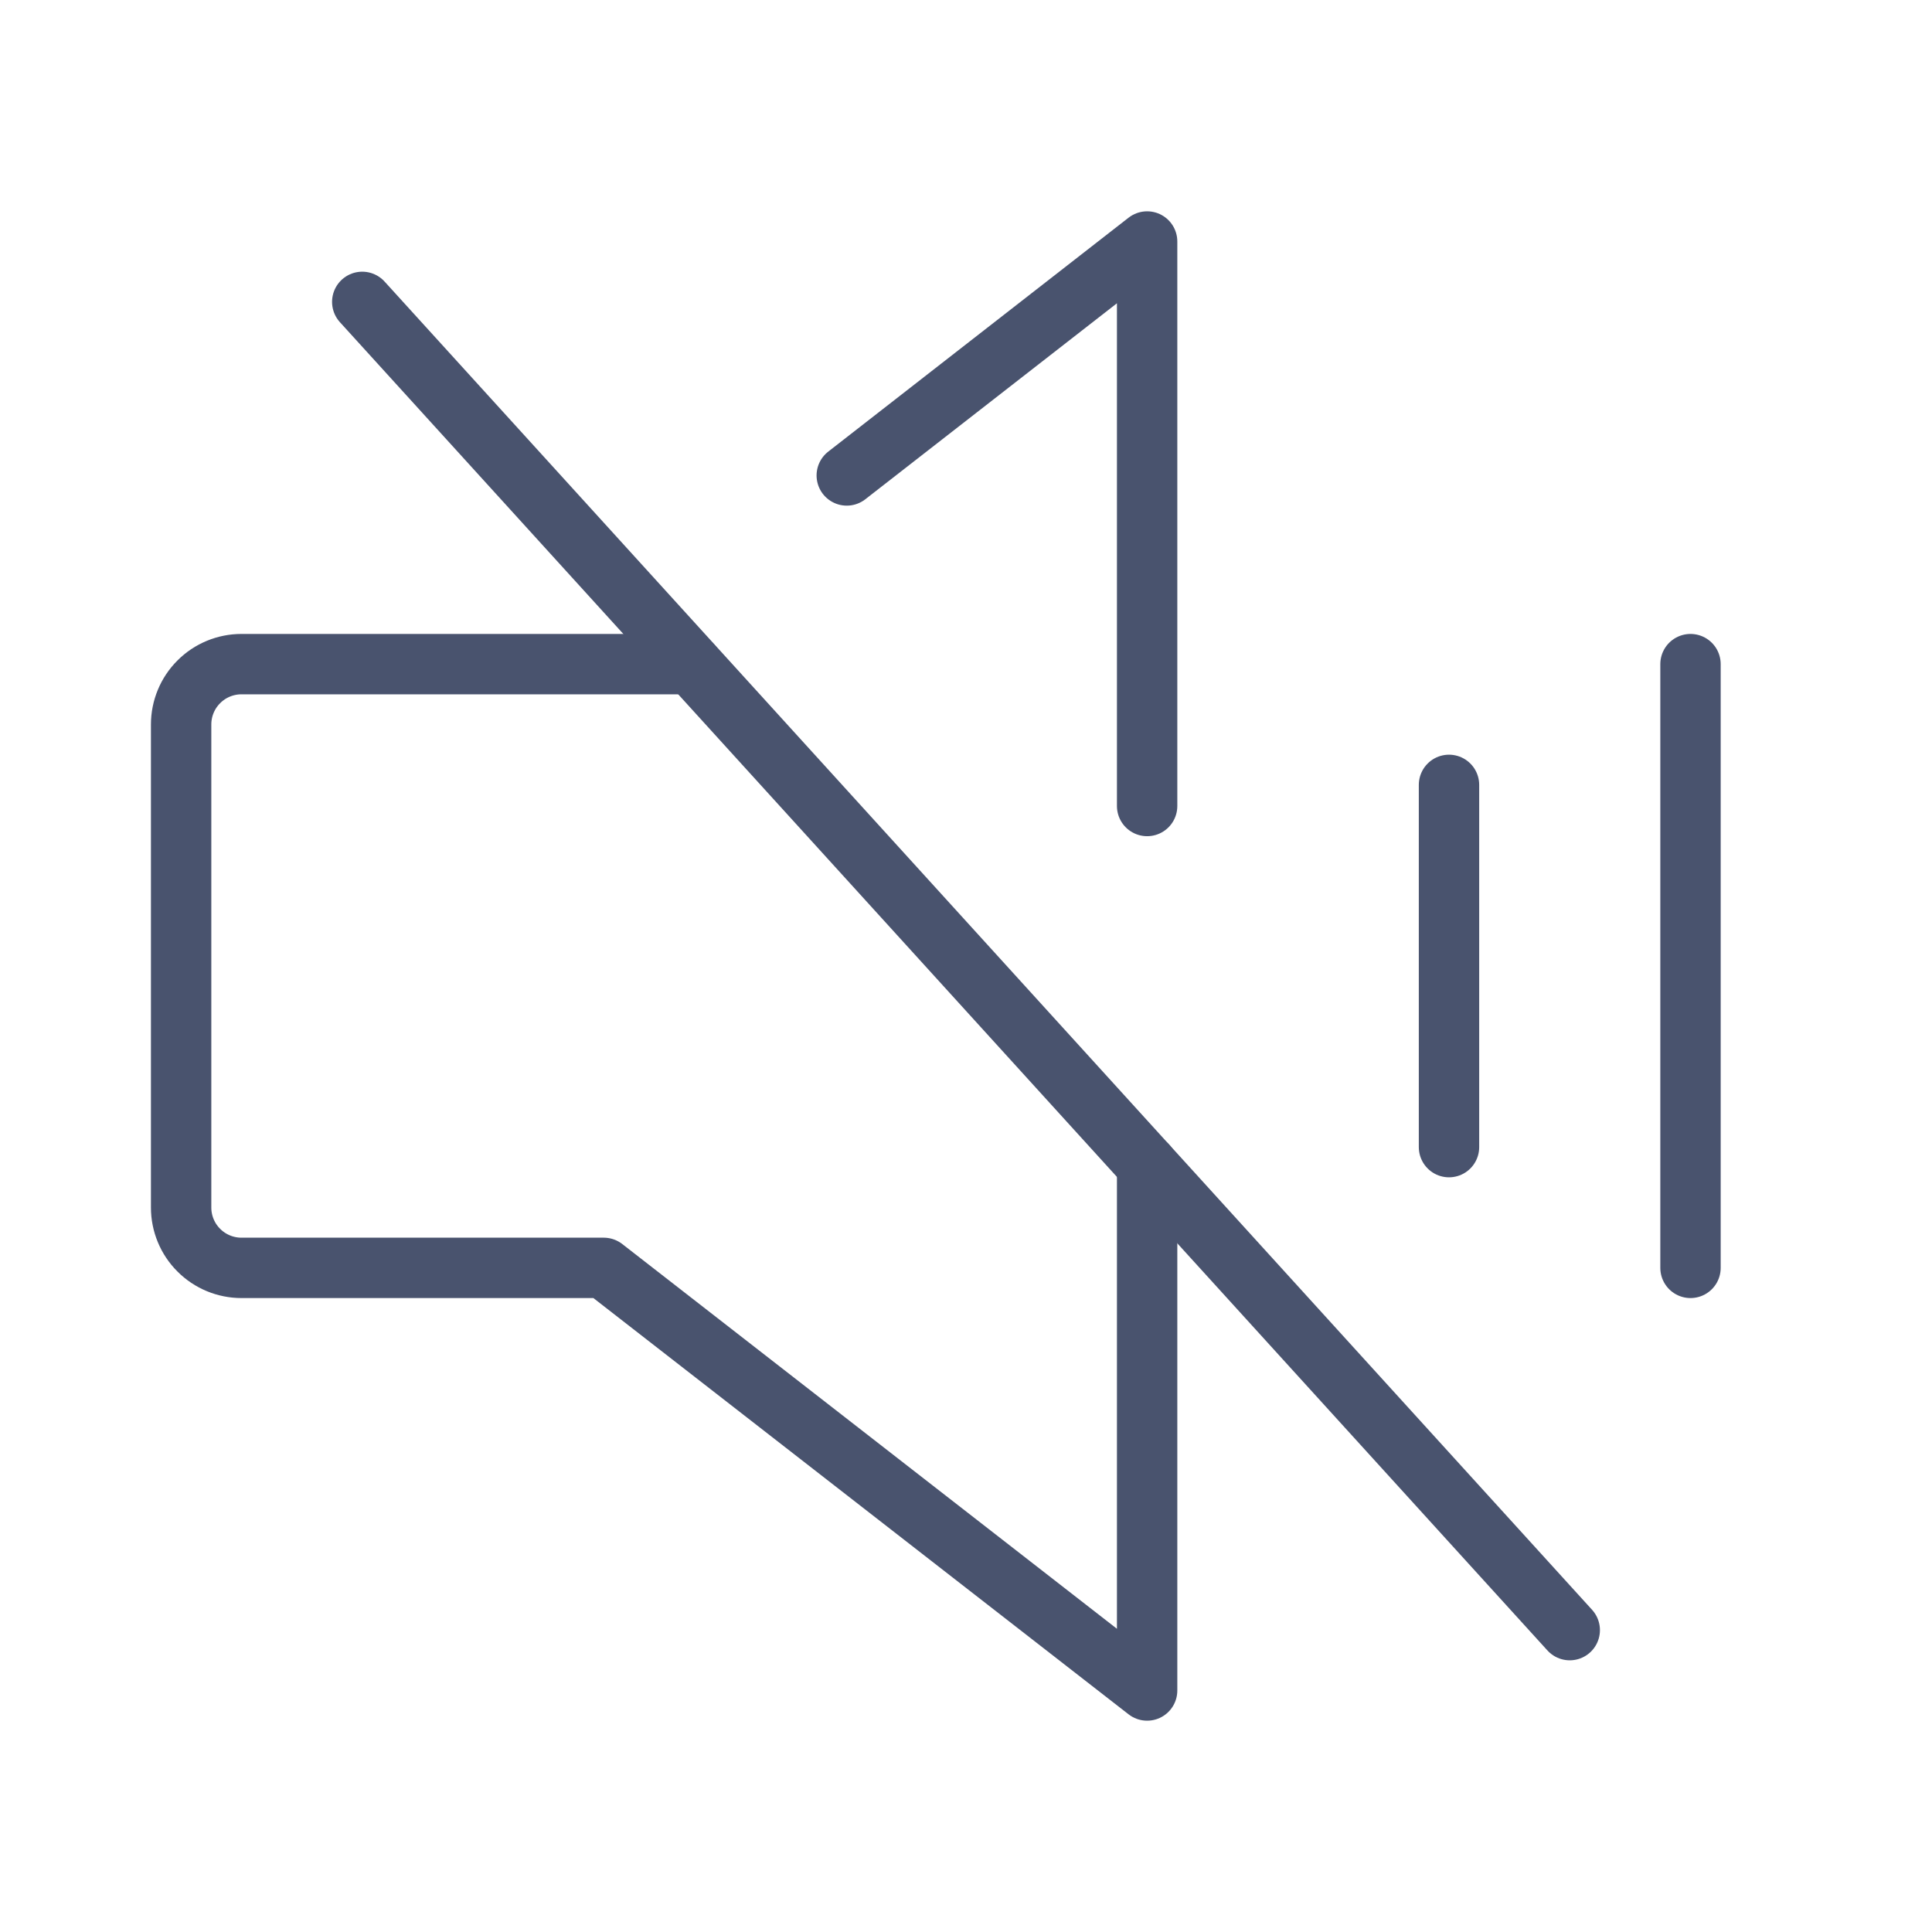 <svg width="32" height="32" viewBox="0 0 32 32" fill="none" xmlns="http://www.w3.org/2000/svg">
<path d="M24 13V19" stroke="#49536E" stroke-linecap="round" stroke-linejoin="round"/>
<path d="M28 11V21" stroke="#49536E" stroke-linecap="round" stroke-linejoin="round"/>
<path d="M6 5L26 27" stroke="#49536E" stroke-linecap="round" stroke-linejoin="round"/>
<path d="M14.025 7.875L19 4V13.35" stroke="#49536E" stroke-linecap="round" stroke-linejoin="round"/>
<path d="M19 19.3V28L10 21H4C3.735 21 3.48 20.895 3.293 20.707C3.105 20.52 3 20.265 3 20V12C3 11.735 3.105 11.48 3.293 11.293C3.48 11.105 3.735 11 4 11H11.45" stroke="#49536E" stroke-linecap="round" stroke-linejoin="round"/>
</svg>
